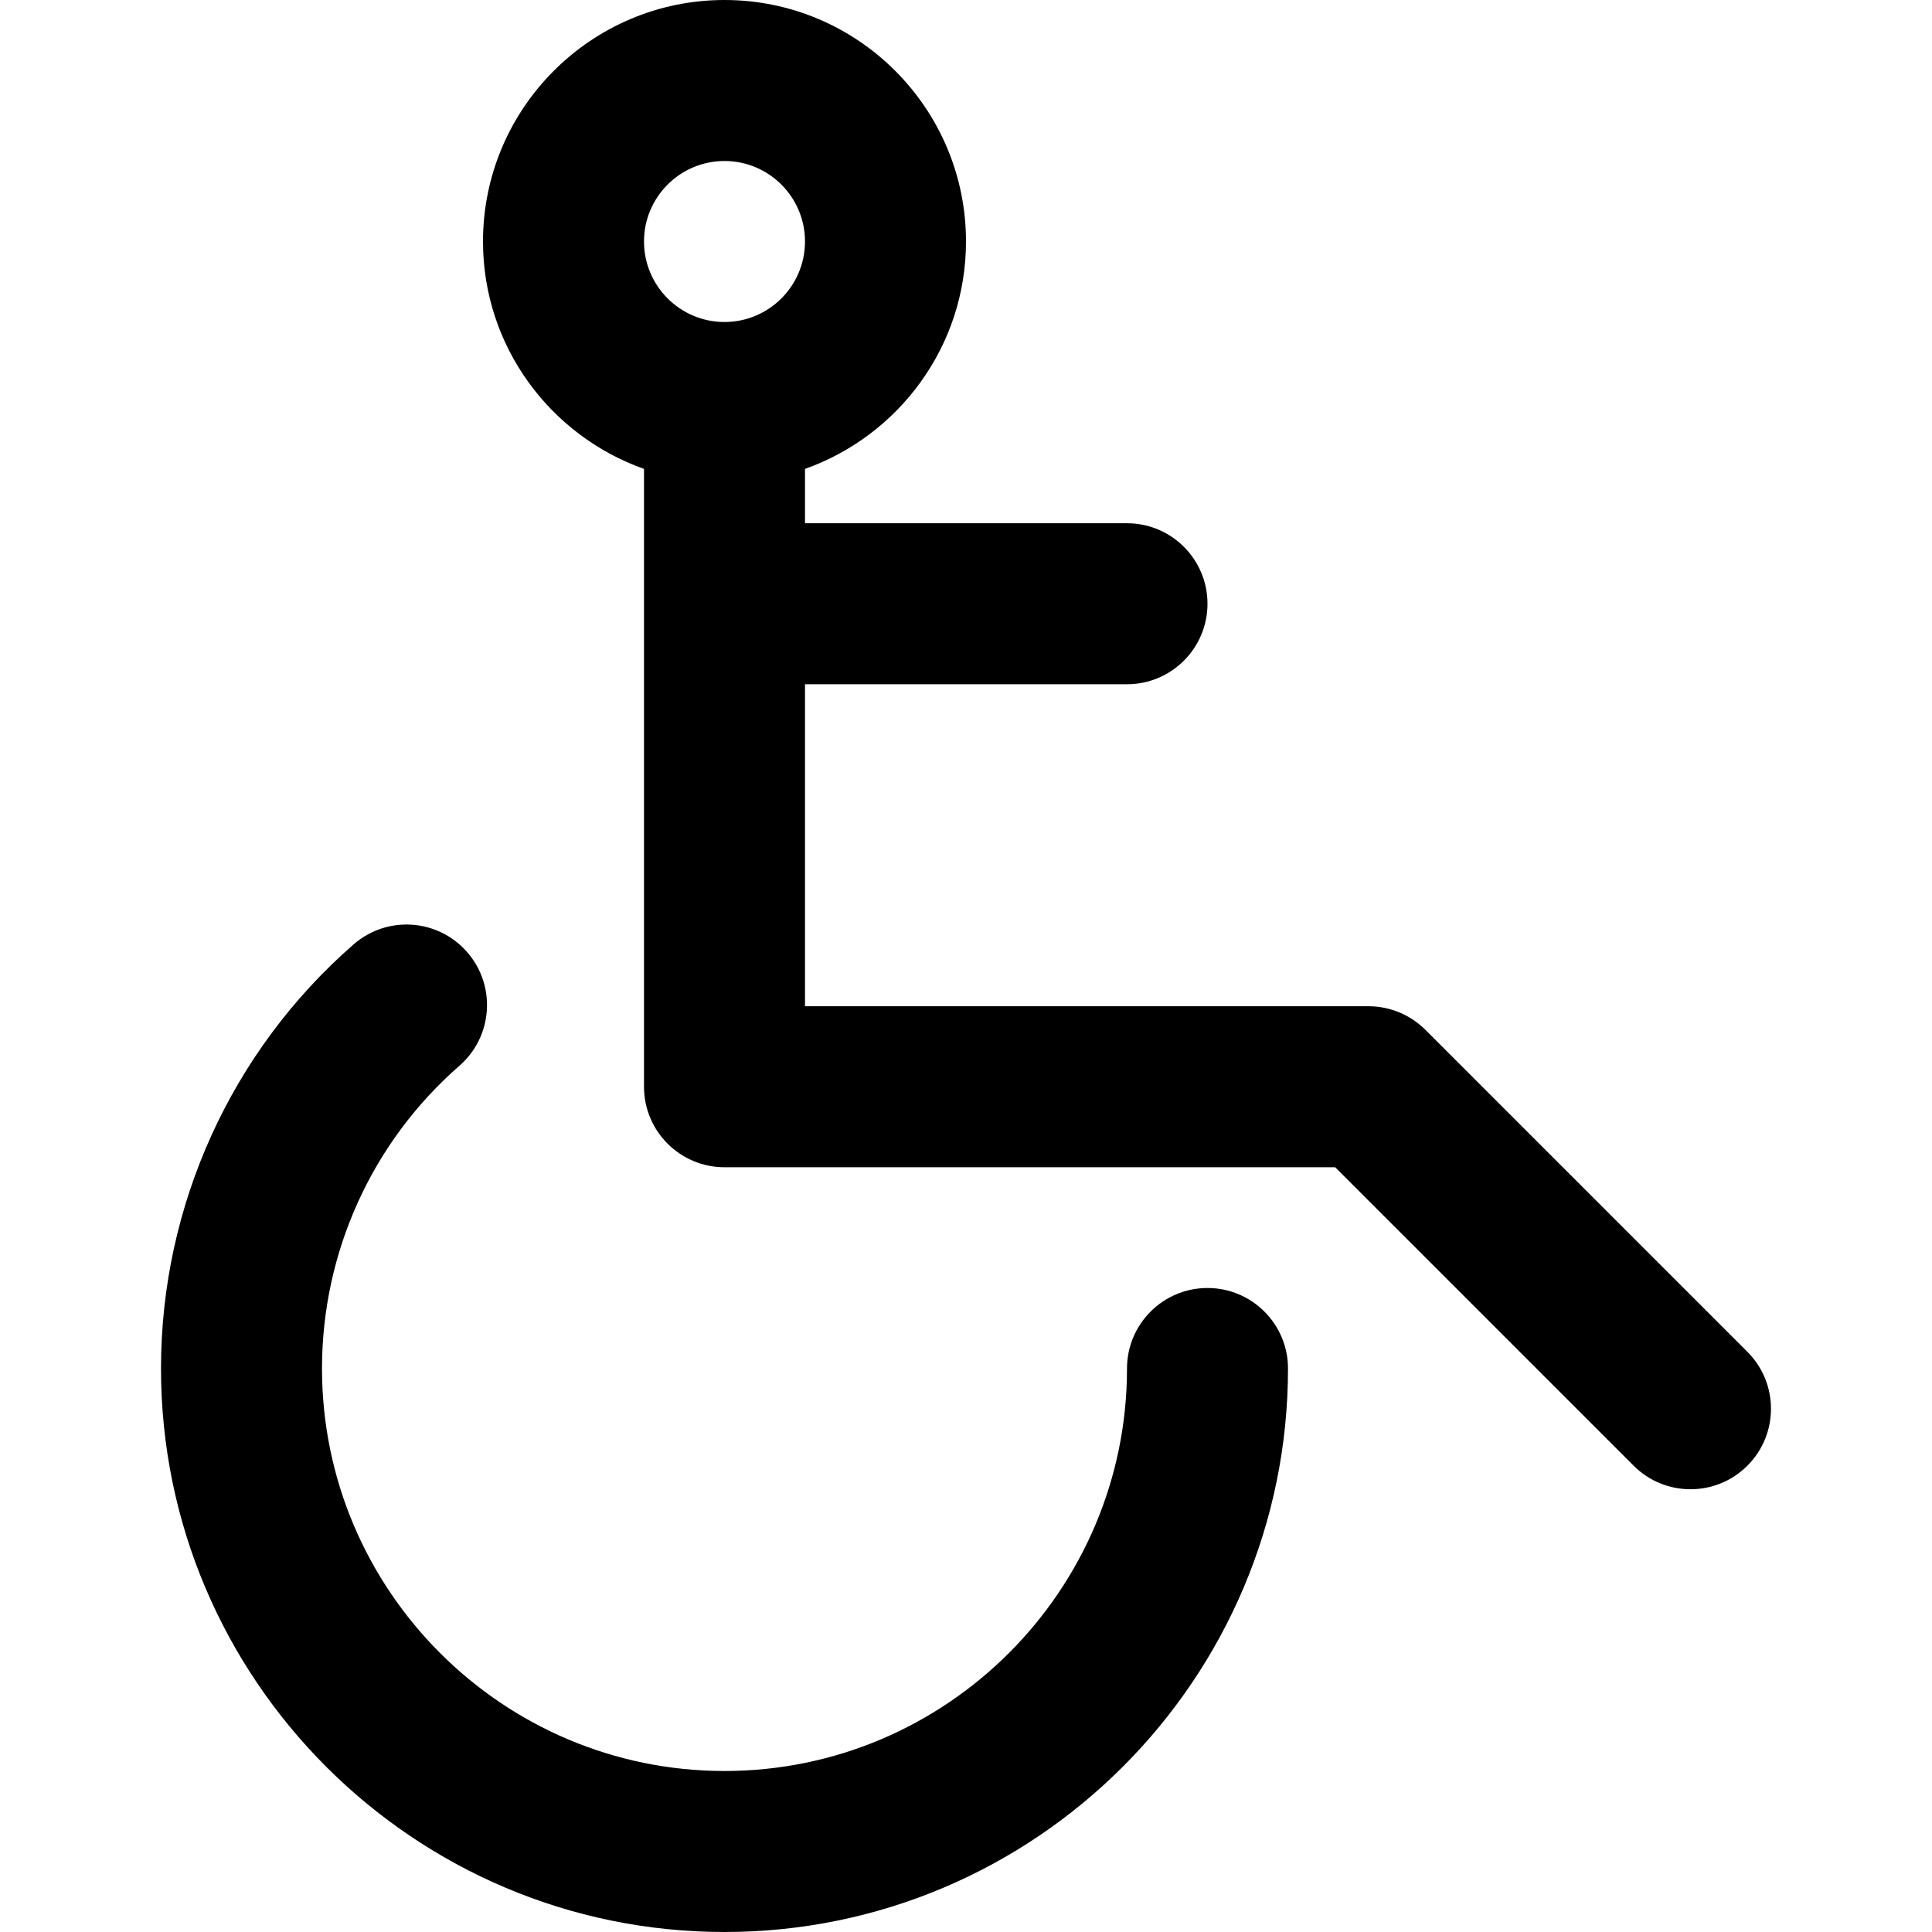 <svg height="384pt" viewBox="-32 0 384 384" width="384pt" xmlns="http://www.w3.org/2000/svg"><path d="m38.281 187.703c-24.328 21.227-38.281 51.953-38.281 84.297 0 61.762 50.238 112 112 112s112-50.238 112-112c0-8.832-7.168-16-16-16s-16 7.168-16 16c0 44.113-35.887 80-80 80s-80-35.887-80-80c0-23.105 9.961-45.031 27.32-60.176 6.656-5.816 7.344-15.922 1.535-22.578-5.809-6.66-15.902-7.359-22.574-1.543zm0 0"/><path d="m160 48c0-26.473-21.527-48-48-48s-48 21.527-48 48c0 20.855 13.383 38.594 32 45.199v122.801c0 8.832 7.168 16 16 16h121.375l59.312 59.312c3.129 3.129 7.215 4.688 11.312 4.688s8.184-1.559 11.312-4.688c6.246-6.25 6.246-16.375 0-22.625l-64-64c-3-3-7.074-4.688-11.312-4.688h-112v-64h64c8.832 0 16-7.168 16-16s-7.168-16-16-16h-64v-10.801c18.617-6.605 32-24.344 32-45.199zm-48-16c8.824 0 16 7.176 16 16s-7.176 16-16 16-16-7.176-16-16 7.176-16 16-16zm0 0"/></svg>